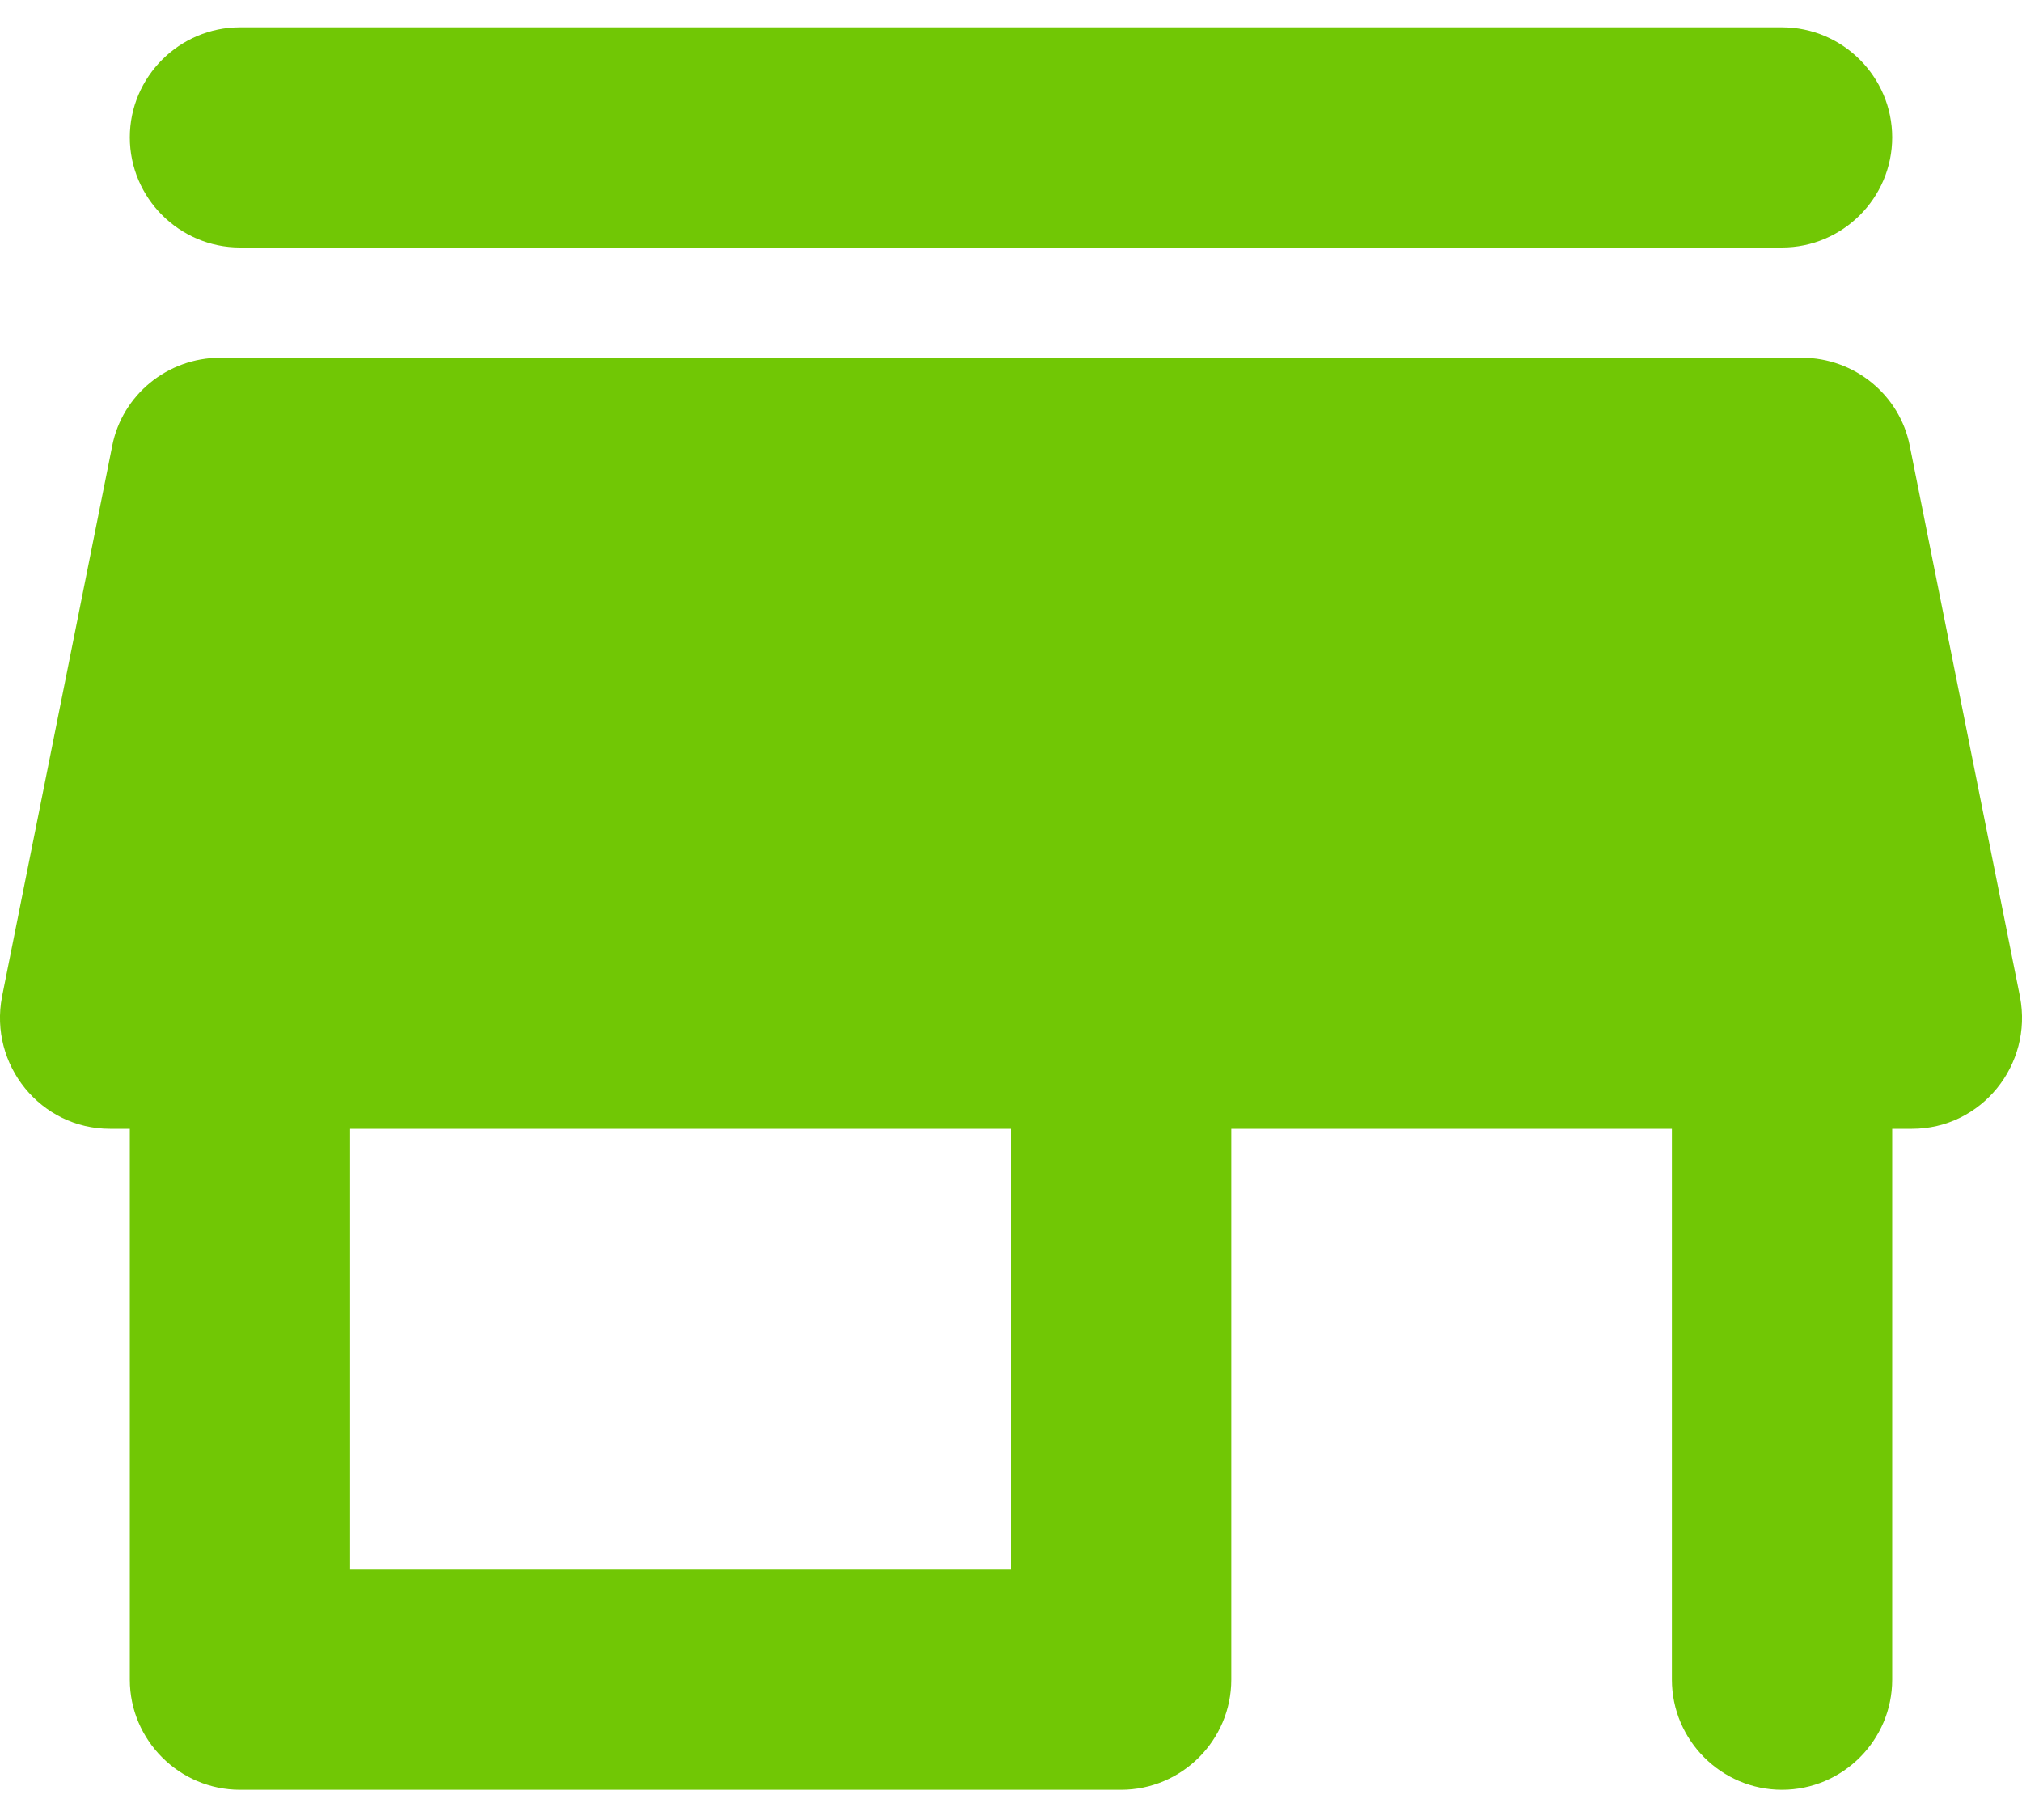 <svg width="20" height="18" viewBox="0 0 20 18" fill="none" xmlns="http://www.w3.org/2000/svg">
<path d="M2.374 2.448H17.626C18.226 2.448 18.716 1.958 18.716 1.359C18.716 0.76 18.226 0.27 17.626 0.27H2.374C1.775 0.27 1.284 0.76 1.284 1.359C1.284 1.958 1.775 2.448 2.374 2.448ZM18.89 4.41C18.792 3.908 18.345 3.538 17.822 3.538H2.178C1.655 3.538 1.208 3.908 1.11 4.41L0.02 9.857C-0.11 10.532 0.402 11.164 1.088 11.164H1.284V16.612C1.284 17.211 1.775 17.701 2.374 17.701H11.089C11.689 17.701 12.179 17.211 12.179 16.612V11.164H16.537V16.612C16.537 17.211 17.027 17.701 17.626 17.701C18.226 17.701 18.716 17.211 18.716 16.612V11.164H18.912C19.598 11.164 20.11 10.532 19.98 9.857L18.89 4.41ZM10 15.522H3.463V11.164H10V15.522Z" fill="#71C705"/>
</svg>
